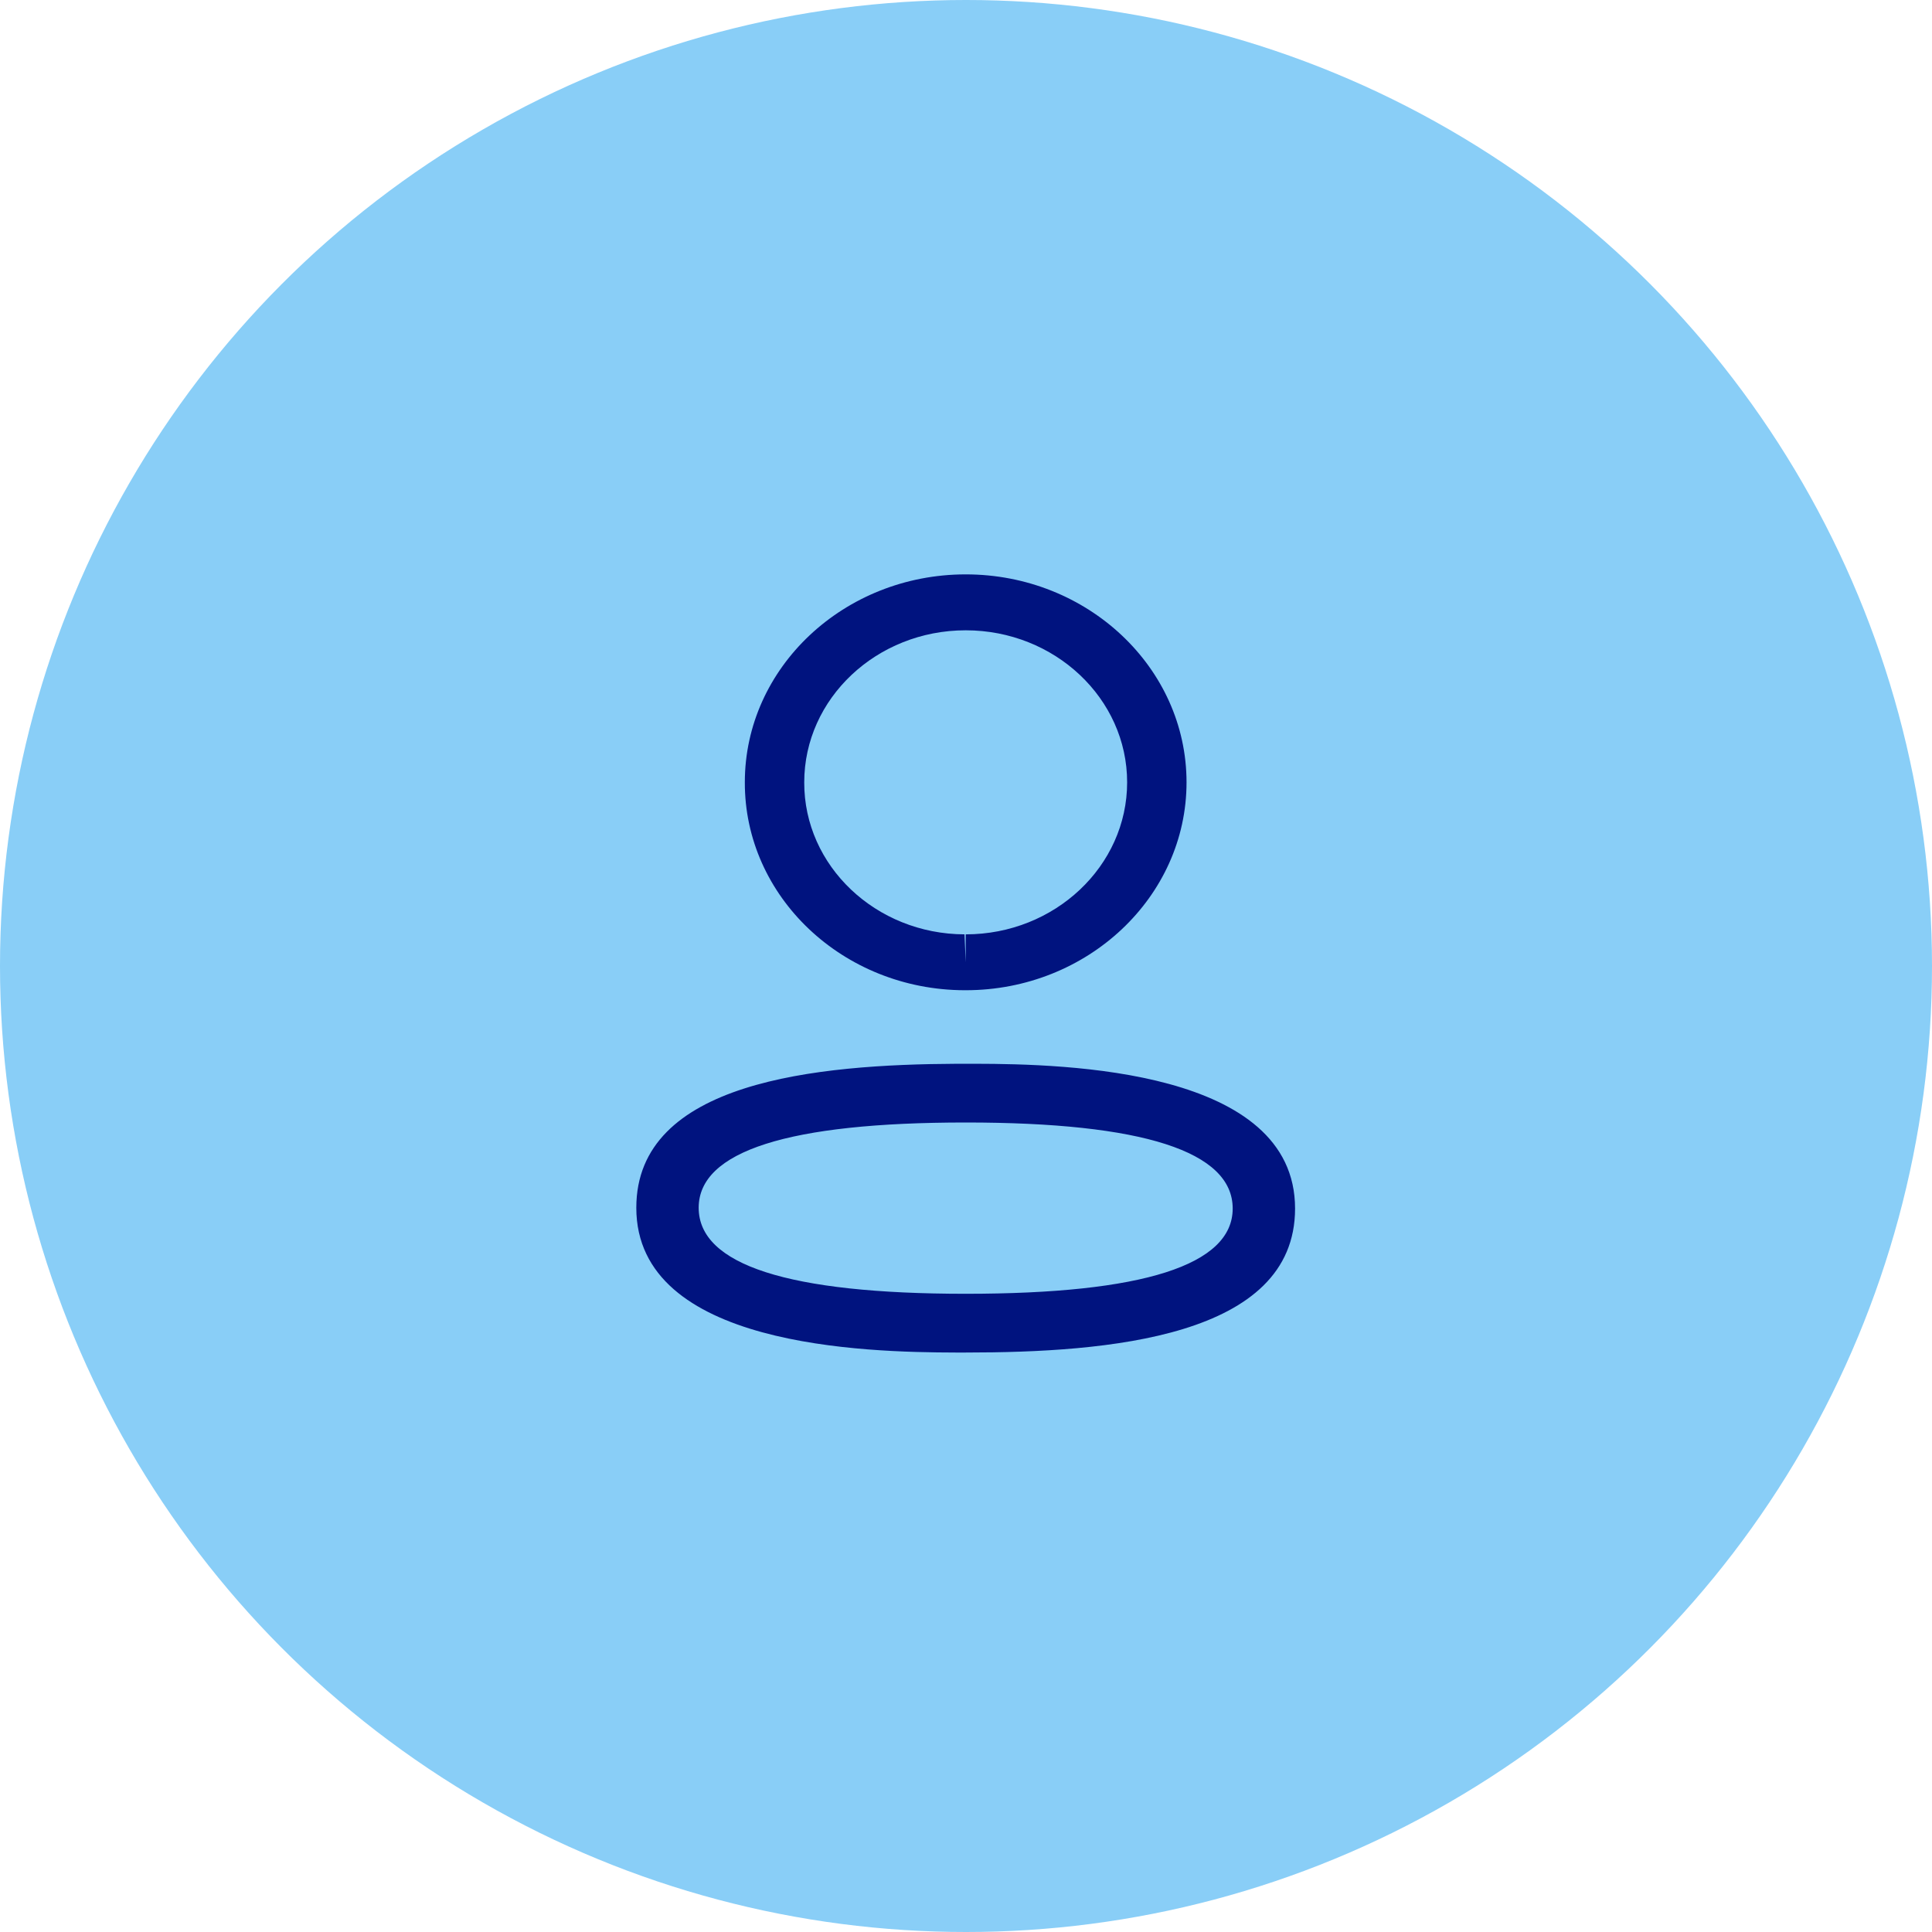 <svg width="74" height="74" viewBox="0 0 74 74" fill="none" xmlns="http://www.w3.org/2000/svg">
<circle cx="37" cy="37" r="37" fill="#89CEF7"/>
<path fill-rule="evenodd" clip-rule="evenodd" d="M49.604 46.29C49.604 51.234 42.404 51.805 36.989 51.805L36.602 51.805C33.152 51.797 24.372 51.592 24.372 46.26C24.372 41.416 31.282 40.769 36.656 40.745L37.377 40.745C40.827 40.752 49.604 40.957 49.604 46.29ZM36.989 42.994C30.202 42.994 26.761 44.092 26.761 46.26C26.761 48.447 30.202 49.555 36.989 49.555C43.776 49.555 47.215 48.457 47.215 46.29C47.215 44.103 43.776 42.994 36.989 42.994ZM36.989 22C41.654 22 45.447 25.573 45.447 29.965C45.447 34.356 41.654 37.928 36.989 37.928H36.939C32.284 37.914 28.513 34.34 28.529 29.96C28.529 25.573 32.324 22 36.989 22ZM36.989 24.142C33.579 24.142 30.804 26.753 30.804 29.965C30.793 33.166 33.547 35.776 36.943 35.788L36.989 36.858V35.788C40.398 35.788 43.172 33.175 43.172 29.965C43.172 26.753 40.398 24.142 36.989 24.142Z" fill="#00137F"/>
</svg>
